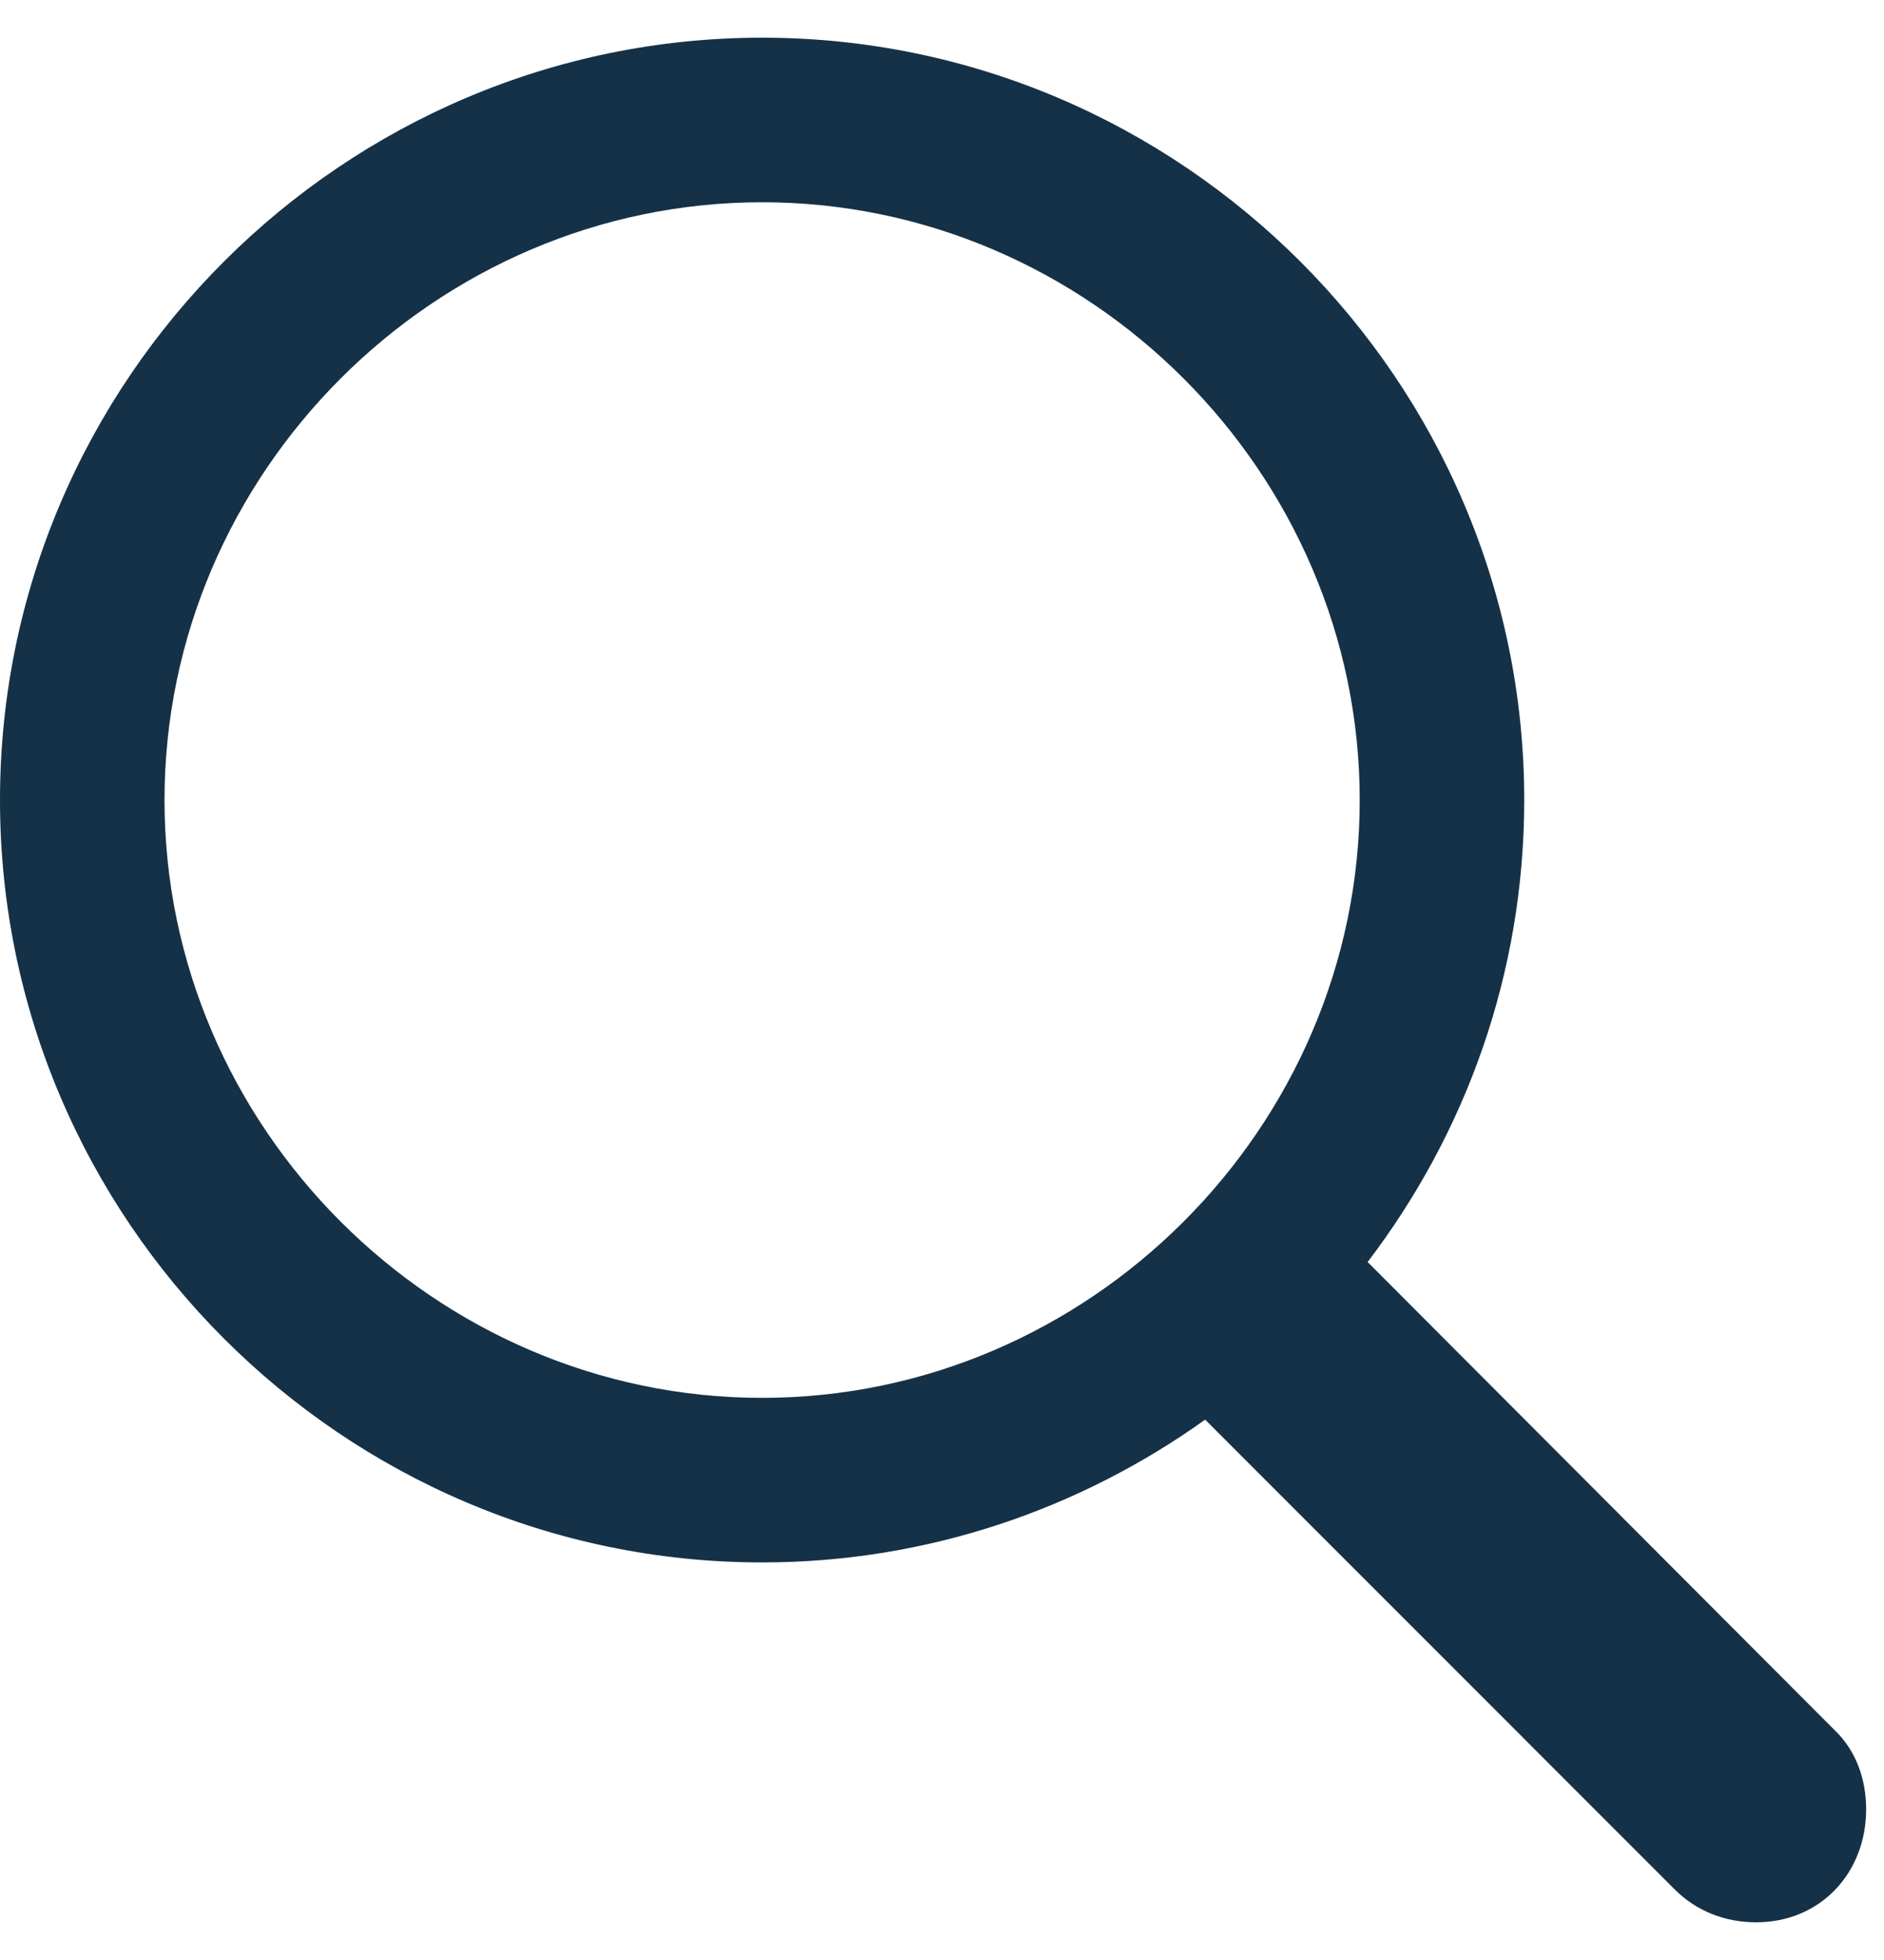<svg width="25" height="26" viewBox="0 0 25 26" fill="none" xmlns="http://www.w3.org/2000/svg">
<path d="M10.113 20.726C12.309 20.726 14.335 20.016 15.992 18.832L22.225 25.066C22.515 25.355 22.896 25.5 23.303 25.5C24.158 25.5 24.763 24.843 24.763 24.001C24.763 23.606 24.632 23.225 24.343 22.949L18.148 16.741C19.45 15.032 20.226 12.915 20.226 10.613C20.226 5.05 15.676 0.5 10.113 0.5C4.563 0.5 0 5.037 0 10.613C0 16.176 4.55 20.726 10.113 20.726ZM10.113 18.543C5.773 18.543 2.183 14.953 2.183 10.613C2.183 6.273 5.773 2.683 10.113 2.683C14.453 2.683 18.043 6.273 18.043 10.613C18.043 14.953 14.453 18.543 10.113 18.543Z" fill="#153147"/>
</svg>
